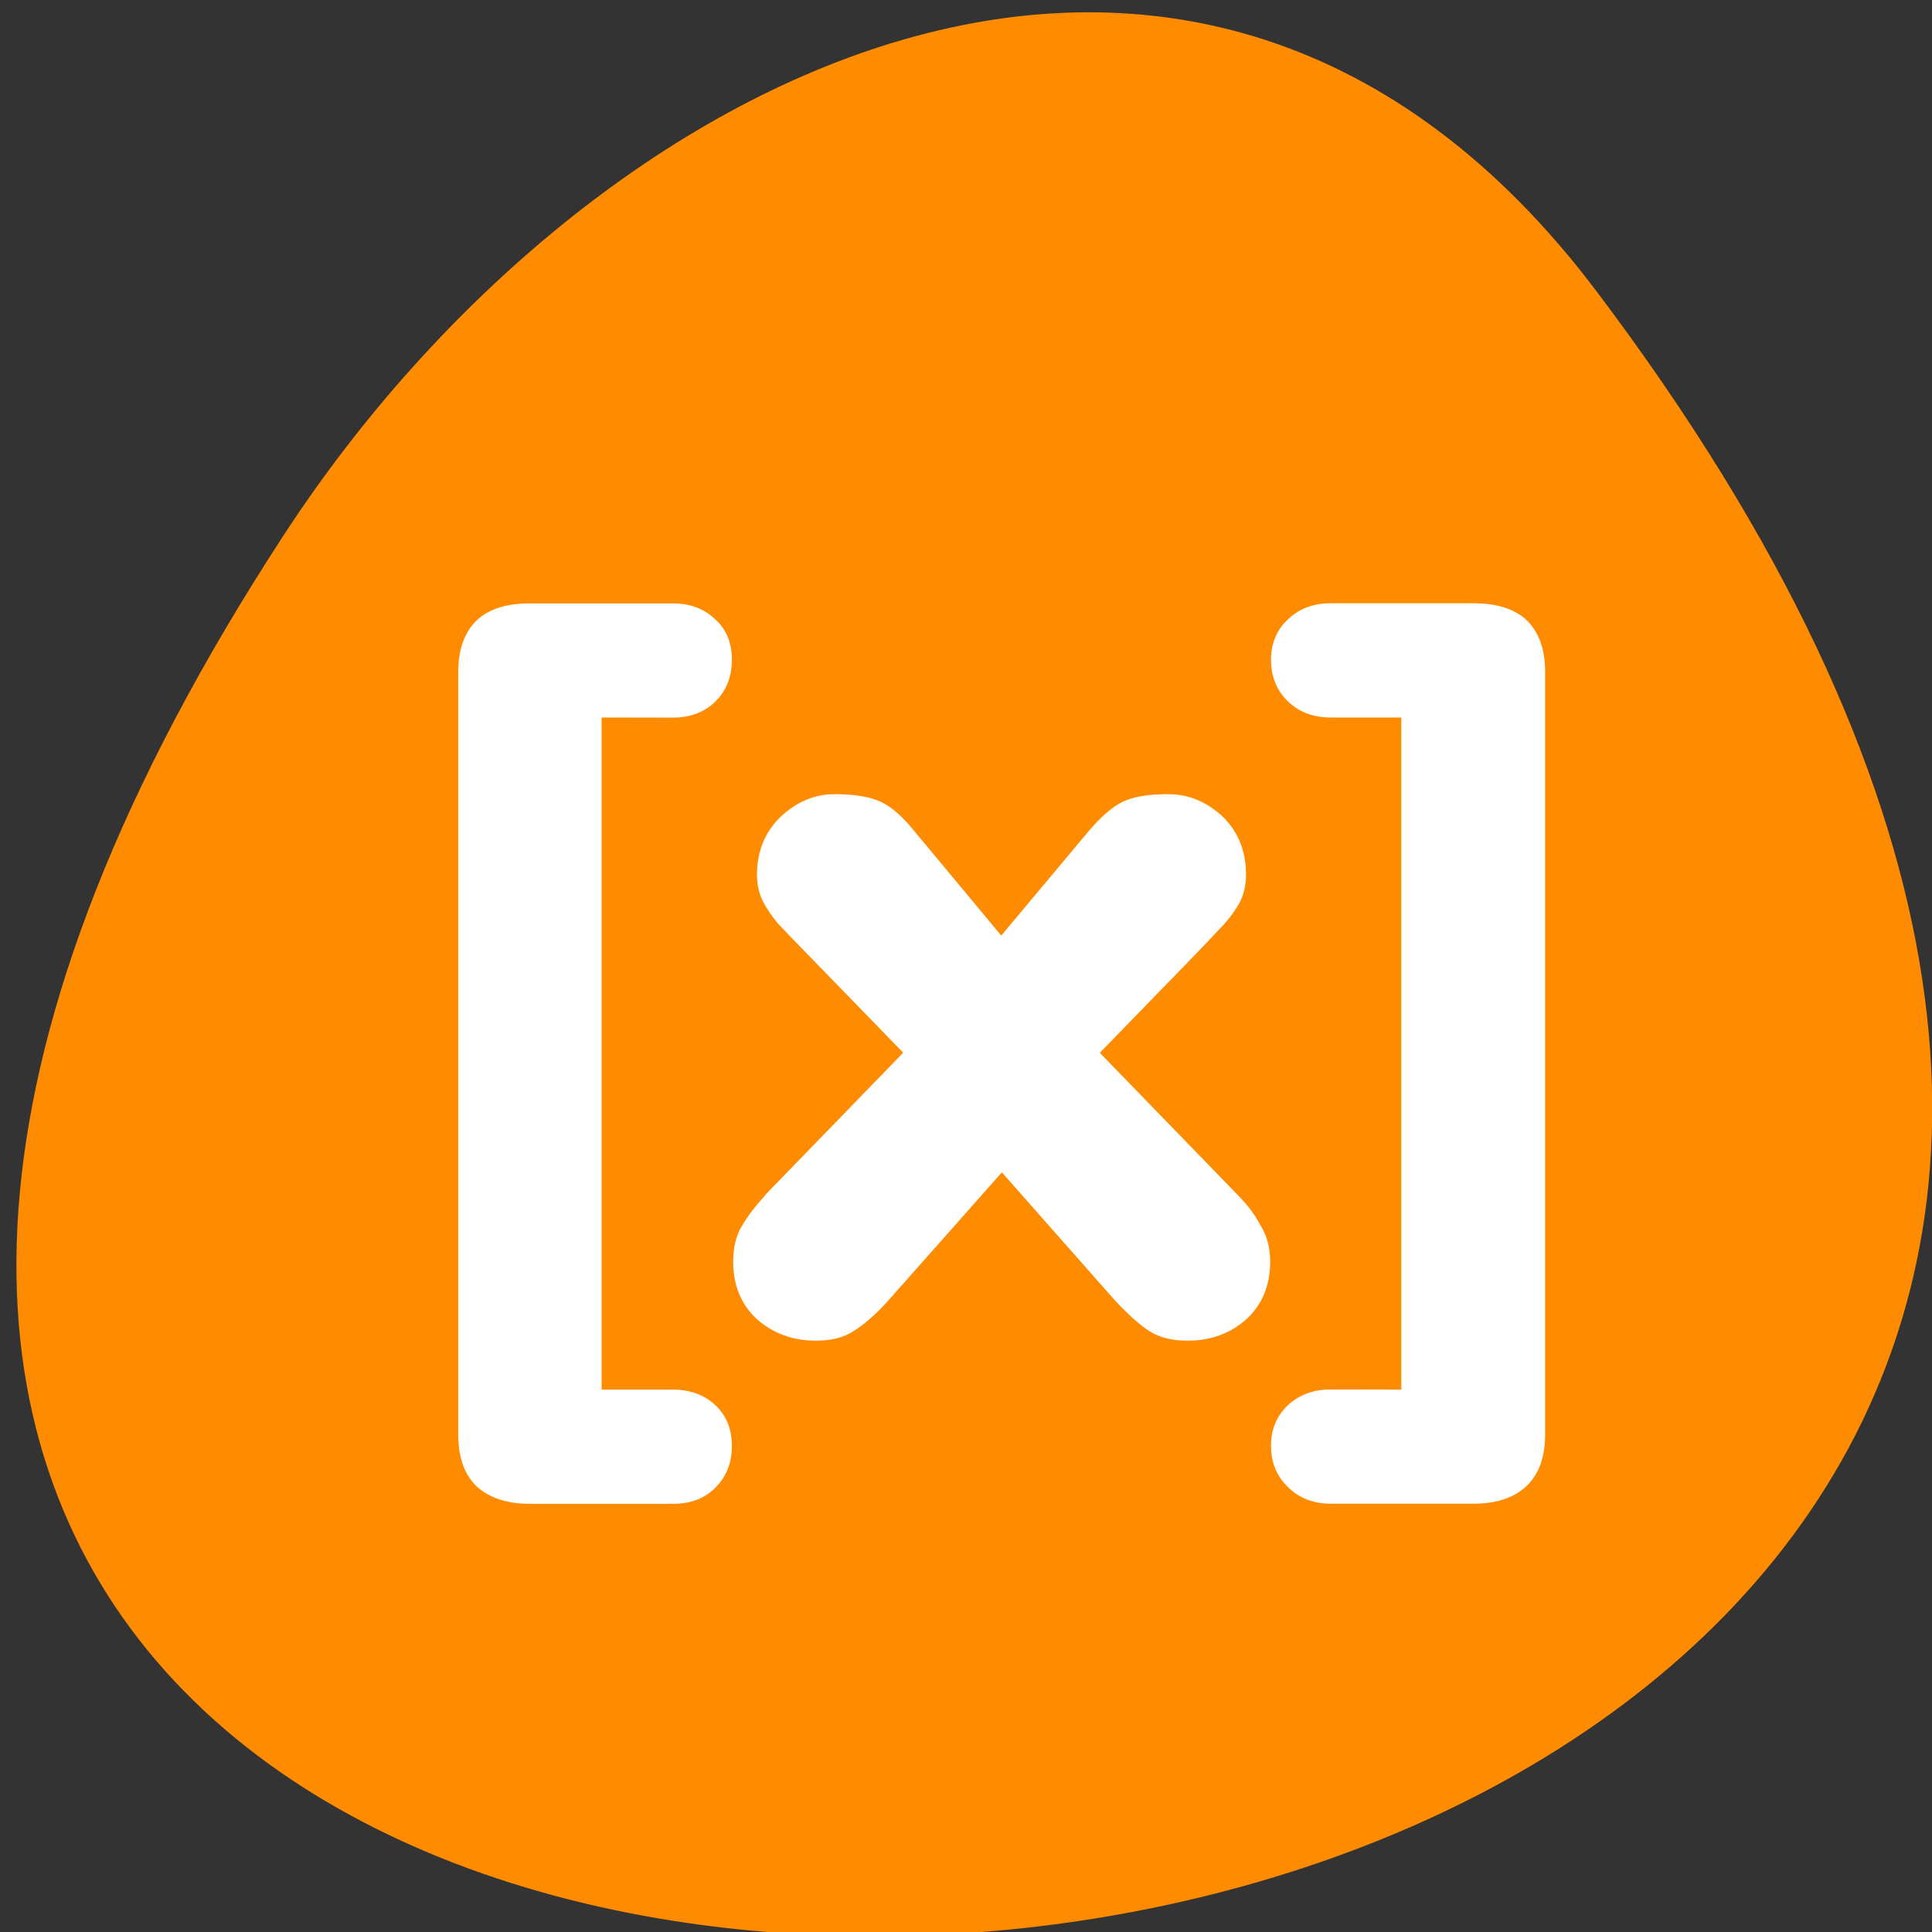 <svg xmlns="http://www.w3.org/2000/svg" viewBox="0 0 16 16"><rect x="0" y="0" width="16" height="16" fill="#333333" stroke="none"/><path d="m 13.223 2.414 c 12.508 16.578 -21.914 18.934 -10.867 2.008 c 2.52 -3.855 7.555 -6.402 10.867 -2.008" style="fill:#ff8c00"/><path d="m 11.605 11.508 v -5.566 h -0.586 c -0.141 0 -0.258 -0.043 -0.352 -0.133 c -0.094 -0.09 -0.141 -0.207 -0.141 -0.344 c 0 -0.137 0.047 -0.25 0.141 -0.336 c 0.094 -0.09 0.211 -0.133 0.352 -0.133 h 1.184 c 0.195 0 0.344 0.047 0.445 0.145 c 0.098 0.098 0.148 0.238 0.148 0.422 v 6.316 c 0 0.188 -0.051 0.328 -0.152 0.426 c -0.102 0.098 -0.25 0.148 -0.441 0.148 h -1.184 c -0.141 0 -0.262 -0.047 -0.352 -0.137 c -0.094 -0.09 -0.141 -0.203 -0.141 -0.344 c 0 -0.137 0.047 -0.246 0.141 -0.336 c 0.094 -0.086 0.211 -0.129 0.352 -0.129 m -4.684 -1.609 l 1.145 -1.18 l -0.695 -0.715 c -0.168 -0.172 -0.281 -0.289 -0.34 -0.352 c -0.055 -0.066 -0.098 -0.129 -0.129 -0.191 c -0.031 -0.062 -0.047 -0.137 -0.047 -0.215 c 0 -0.195 0.066 -0.355 0.195 -0.48 c 0.133 -0.125 0.281 -0.188 0.449 -0.188 c 0.16 0 0.285 0.02 0.379 0.062 c 0.094 0.043 0.188 0.129 0.285 0.25 l 0.715 0.859 l 0.719 -0.859 c 0.102 -0.121 0.199 -0.207 0.289 -0.25 c 0.09 -0.043 0.215 -0.062 0.375 -0.062 c 0.168 0 0.316 0.062 0.449 0.184 c 0.129 0.125 0.195 0.285 0.195 0.484 c 0 0.078 -0.016 0.152 -0.047 0.219 c -0.031 0.059 -0.074 0.121 -0.133 0.188 c -0.059 0.062 -0.168 0.18 -0.336 0.352 l -0.695 0.715 l 1.145 1.18 c 0.074 0.074 0.137 0.156 0.184 0.246 c 0.055 0.086 0.082 0.188 0.082 0.305 c 0 0.195 -0.066 0.355 -0.199 0.477 c -0.133 0.117 -0.293 0.176 -0.488 0.176 c -0.125 0 -0.23 -0.027 -0.312 -0.078 c -0.078 -0.051 -0.172 -0.133 -0.285 -0.254 l -0.938 -1.062 l -0.941 1.062 c -0.098 0.109 -0.191 0.191 -0.277 0.246 c -0.086 0.059 -0.191 0.086 -0.32 0.086 c -0.191 0 -0.355 -0.059 -0.488 -0.176 c -0.133 -0.121 -0.199 -0.281 -0.199 -0.477 c 0 -0.117 0.023 -0.215 0.07 -0.293 c 0.047 -0.082 0.113 -0.168 0.195 -0.258 m -1.355 -3.957 v 5.566 h 0.59 c 0.141 0 0.258 0.043 0.348 0.125 c 0.094 0.086 0.141 0.199 0.141 0.34 c 0 0.145 -0.047 0.258 -0.137 0.348 c -0.09 0.09 -0.207 0.133 -0.352 0.133 h -1.184 c -0.191 0 -0.34 -0.051 -0.445 -0.148 c -0.098 -0.098 -0.148 -0.238 -0.148 -0.426 v -6.316 c 0 -0.184 0.051 -0.324 0.148 -0.422 c 0.102 -0.098 0.25 -0.145 0.445 -0.145 h 1.184 c 0.141 0 0.258 0.043 0.348 0.129 c 0.094 0.082 0.141 0.195 0.141 0.336 c 0 0.145 -0.047 0.262 -0.141 0.352 c -0.09 0.086 -0.207 0.129 -0.348 0.129" style="fill:#fff"/></svg>